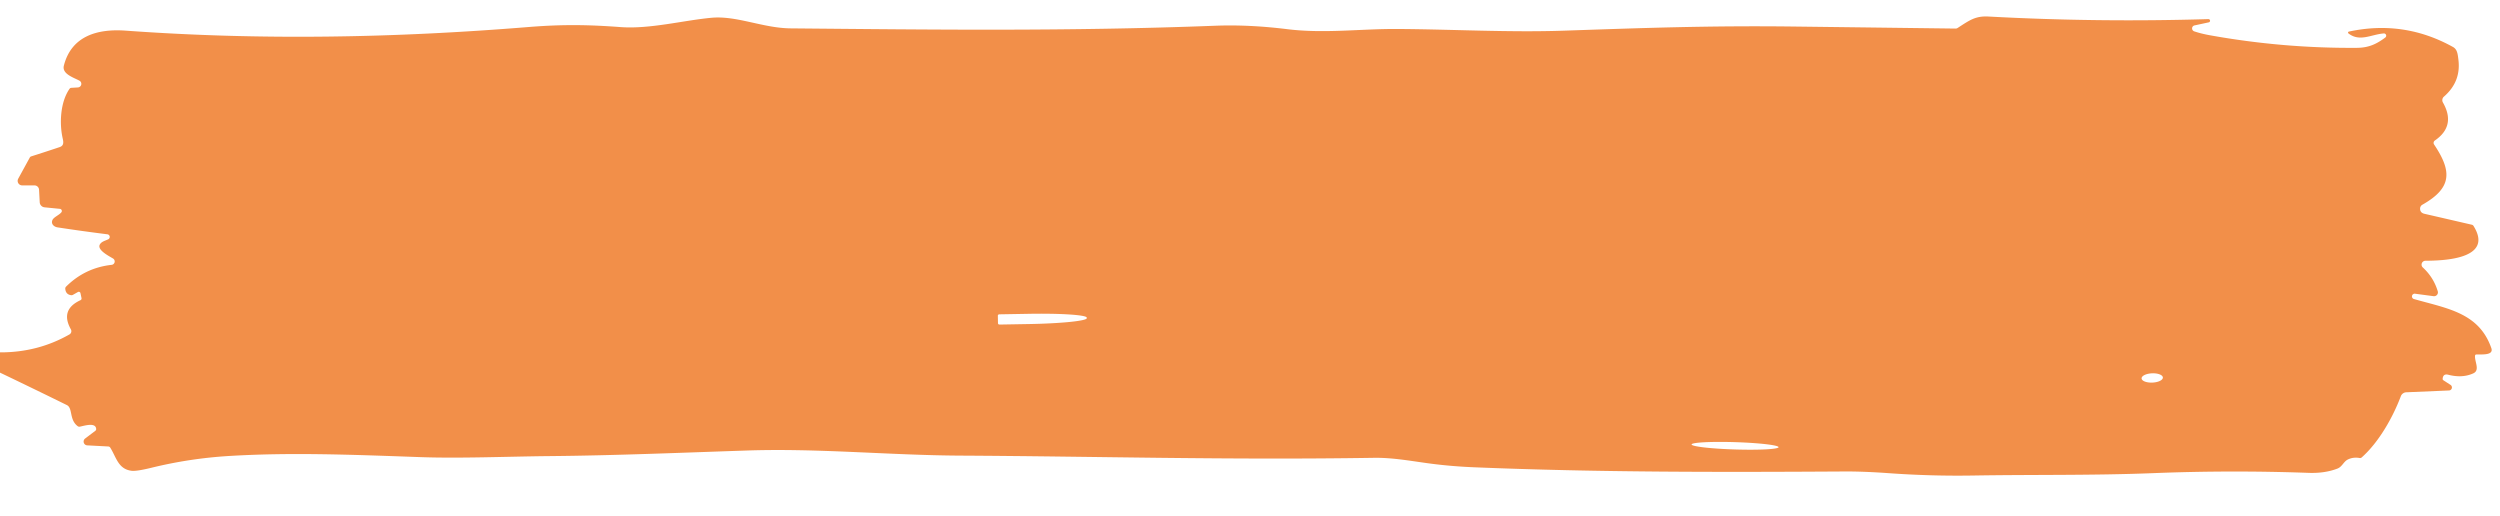 <?xml version="1.0" encoding="UTF-8" standalone="no"?>
<!DOCTYPE svg PUBLIC "-//W3C//DTD SVG 1.1//EN" "http://www.w3.org/Graphics/SVG/1.1/DTD/svg11.dtd">
<svg xmlns="http://www.w3.org/2000/svg" version="1.1" viewBox="0.00 0.00 1099.00 227.00">
<path fill="#f28f49" d="
  M 0.00 163.81
  L 0.00 154.90
  Q 16.59 154.96 30.54 147.01
  A 1.65 1.65 0.0 0 0 31.16 144.78
  Q 26.33 136.17 35.32 131.99
  Q 35.97 131.69 35.82 130.99
  L 35.37 128.86
  A 0.76 0.75 69.1 0 0 34.27 128.36
  L 32.08 129.60
  Q 31.67 129.83 31.21 129.76
  Q 28.91 129.42 28.69 126.96
  A 1.23 1.20 65.9 0 1 29.04 126.01
  Q 37.36 117.72 49.10 116.42
  A 1.50 1.50 0.0 0 0 49.72 113.66
  C 48.08 112.64 42.52 109.91 43.90 107.46
  C 44.66 106.13 46.33 105.82 47.59 105.19
  A 1.16 1.16 0.0 0 0 47.22 103.00
  Q 35.68 101.55 25.29 99.95
  C 23.71 99.71 22.40 98.46 22.99 96.88
  C 23.51 95.45 25.86 94.68 26.97 93.34
  A 0.94 0.94 0.0 0 0 26.34 91.81
  L 19.59 91.14
  A 2.37 2.36 1.3 0 1 17.46 88.92
  L 17.17 83.41
  A 2.02 2.01 88.5 0 0 15.16 81.50
  L 9.76 81.50
  A 1.99 1.99 0.0 0 1 8.01 78.55
  L 13.10 69.25
  A 1.07 1.04 4.7 0 1 13.71 68.75
  Q 20.05 66.74 26.22 64.67
  C 28.01 64.07 27.98 62.68 27.59 60.98
  C 26.07 54.45 26.45 44.99 30.55 39.07
  Q 30.85 38.64 31.37 38.61
  L 34.25 38.44
  A 1.59 1.58 -32.2 0 0 34.93 35.47
  C 32.55 34.15 27.14 32.56 28.07 28.87
  C 31.40 15.77 42.88 12.58 55.24 13.47
  C 114.63 17.77 173.27 16.68 232.59 11.86
  C 247.25 10.68 258.85 10.86 272.82 11.91
  C 285.64 12.86 300.42 8.95 312.81 7.81
  C 323.85 6.80 335.43 12.36 347.56 12.47
  C 409.87 13.04 468.92 13.82 534.31 11.31
  Q 549.00 10.75 565.84 12.82
  C 582.09 14.83 598.07 12.65 614.09 12.74
  C 638.41 12.87 662.98 14.30 687.24 13.49
  C 721.16 12.35 750.80 11.20 788.94 11.67
  Q 824.29 12.11 859.65 12.56
  A 1.63 1.60 28.3 0 0 860.58 12.29
  C 865.94 8.81 868.43 6.95 874.24 7.27
  Q 922.13 9.87 970.81 8.40
  A 0.72 0.72 0.0 0 1 970.99 9.82
  L 964.71 11.17
  A 1.36 1.35 48.1 0 0 964.57 13.78
  Q 967.65 14.81 971.46 15.50
  Q 1003.54 21.28 1036.14 21.03
  C 1041.27 20.99 1044.69 19.39 1048.57 16.50
  A 1.00 1.00 0.0 0 0 1047.89 14.70
  C 1042.36 15.14 1037.34 18.56 1032.37 14.68
  A 0.45 0.45 0.0 0 1 1032.55 13.89
  Q 1056.76 8.67 1078.34 20.66
  C 1080.26 21.73 1080.42 23.84 1080.72 26.28
  Q 1081.91 35.91 1074.35 42.48
  A 2.06 2.06 0.0 0 0 1073.91 45.06
  Q 1079.75 55.31 1070.36 61.77
  A 1.27 1.27 0.0 0 0 1070.02 63.52
  C 1077.93 75.29 1077.97 82.59 1064.88 89.99
  A 1.99 1.98 76.2 0 0 1063.87 91.67
  Q 1063.83 93.54 1065.81 93.99
  Q 1076.21 96.38 1086.62 98.79
  A 1.18 1.18 0.0 0 1 1087.36 99.32
  C 1096.60 114.11 1073.51 114.58 1066.22 114.63
  A 1.70 1.70 0.0 0 0 1065.07 117.58
  Q 1069.81 121.94 1071.64 128.05
  A 1.68 1.68 0.0 0 1 1069.81 130.20
  L 1061.74 129.13
  A 1.20 1.20 0.0 0 0 1061.25 131.48
  C 1075.64 135.60 1089.78 137.42 1095.19 153.04
  C 1096.38 156.46 1090.40 155.70 1088.61 155.83
  Q 1088.06 155.87 1088.02 156.41
  C 1087.81 159.03 1090.31 162.73 1087.25 164.13
  Q 1082.43 166.32 1076.26 164.74
  Q 1074.01 164.16 1073.79 166.49
  Q 1073.75 166.92 1074.11 167.16
  L 1077.25 169.20
  A 1.33 1.33 0.0 0 1 1076.58 171.65
  L 1057.80 172.45
  A 2.67 2.67 0.0 0 0 1055.40 174.19
  C 1051.91 183.45 1045.76 194.39 1038.20 201.09
  A 1.08 1.08 0.0 0 1 1037.30 201.34
  Q 1034.48 200.84 1032.11 202.00
  C 1030.23 202.93 1029.61 205.20 1027.51 206.00
  Q 1021.98 208.12 1014.93 207.87
  Q 980.67 206.64 946.42 208.00
  C 920.18 209.04 893.82 208.60 867.55 209.04
  Q 848.83 209.35 830.16 208.00
  Q 819.12 207.21 810.81 207.26
  C 756.48 207.60 702.38 207.65 648.08 205.42
  Q 638.21 205.02 629.00 203.82
  C 620.58 202.72 612.38 201.12 603.88 201.26
  C 539.90 202.27 482.79 200.62 422.25 200.29
  C 391.01 200.13 359.74 197.00 328.51 198.04
  C 299.65 199.00 270.68 200.23 241.81 200.50
  C 222.85 200.68 202.53 201.58 184.81 200.95
  C 153.44 199.83 127.87 198.84 101.00 200.43
  Q 83.49 201.47 66.51 205.64
  Q 60.06 207.22 57.86 206.96
  C 51.93 206.23 51.16 201.05 48.46 196.77
  A 1.09 1.08 -14.6 0 0 47.60 196.27
  L 38.34 195.78
  A 1.67 1.67 0.0 0 1 37.42 192.78
  L 41.94 189.35
  A 0.88 0.87 -20.5 0 0 42.28 188.62
  C 42.14 185.39 36.61 187.32 35.04 187.57
  A 1.22 1.19 58.3 0 1 34.16 187.35
  C 30.33 184.47 32.09 179.40 29.37 178.06
  Q 14.68 170.83 0.00 163.81
  Z
  M 438.65 138.81
  L 438.71 142.07
  A 0.62 0.62 0.0 0 0 439.34 142.68
  L 452.48 142.45
  A 25.30 2.12 -1.0 0 0 477.74 139.89
  L 477.73 139.63
  A 25.30 2.12 -1.0 0 0 452.40 137.95
  L 439.26 138.18
  A 0.62 0.62 0.0 0 0 438.65 138.81
  Z
  M 950.796 165.954
  A 4.68 2.04 -2.4 0 0 946.035 164.112
  A 4.68 2.04 -2.4 0 0 941.444 166.346
  A 4.68 2.04 -2.4 0 0 946.205 168.188
  A 4.68 2.04 -2.4 0 0 950.796 165.954
  Z
  M 781.861 196.581
  A 19.13 1.61 1.8 0 0 762.791 194.371
  A 19.13 1.61 1.8 0 0 743.619 195.379
  A 19.13 1.61 1.8 0 0 762.689 197.589
  A 19.13 1.61 1.8 0 0 781.861 196.581
  Z"
/>
</svg>
